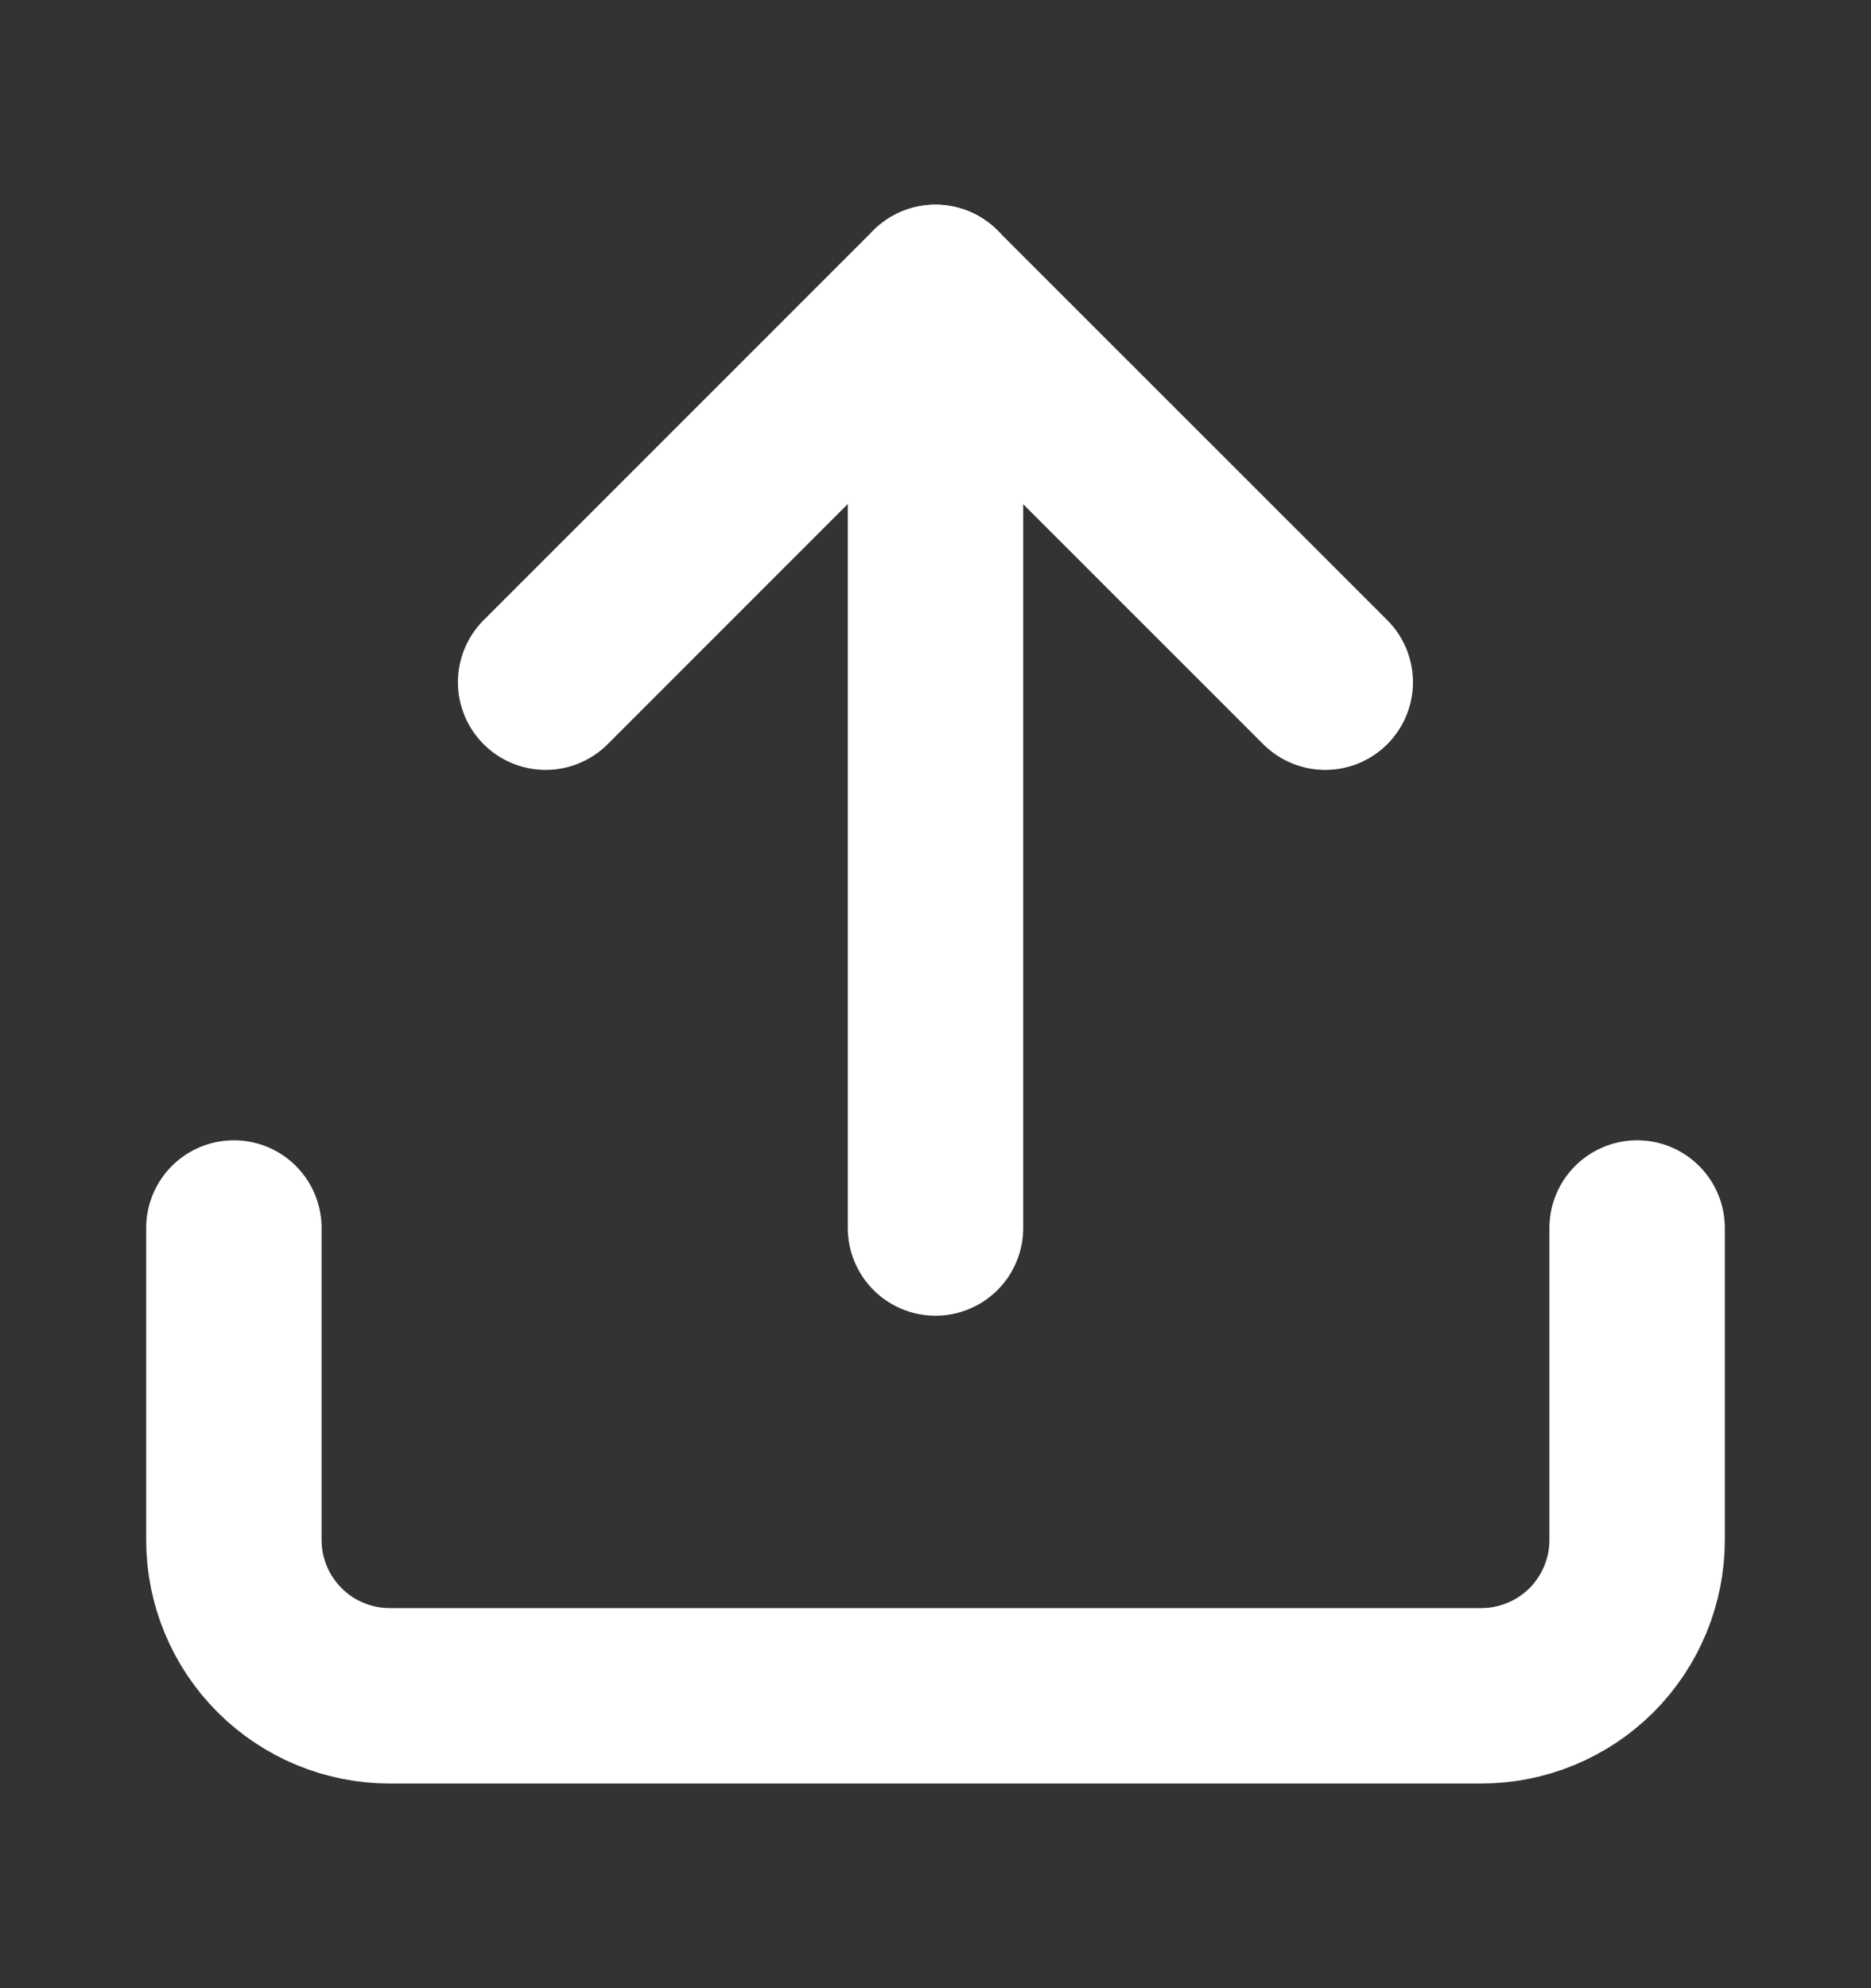 <svg width="16" height="17" viewBox="0 0 16 17" fill="none" xmlns="http://www.w3.org/2000/svg">
<rect x="0" y="0" width="16" height="17" fill="#333333" stroke="none"/>
<g id="upload">
<path id="Vector" d="M14 10.5V13.167C14 13.52 13.86 13.859 13.61 14.11C13.359 14.36 13.02 14.5 12.667 14.5H3.333C2.98 14.5 2.641 14.36 2.391 14.11C2.14 13.859 2 13.52 2 13.167V10.5" stroke="white" stroke-width="1.5" stroke-linecap="round" stroke-linejoin="round"/>
<path id="Vector_2" d="M11.333 5.833L7.999 2.5L4.666 5.833" stroke="white" stroke-width="1.5" stroke-linecap="round" stroke-linejoin="round"/>
<path id="Vector_3" d="M8 2.5V10.5" stroke="white" stroke-width="1.5" stroke-linecap="round" stroke-linejoin="round"/>
</g>
</svg>

